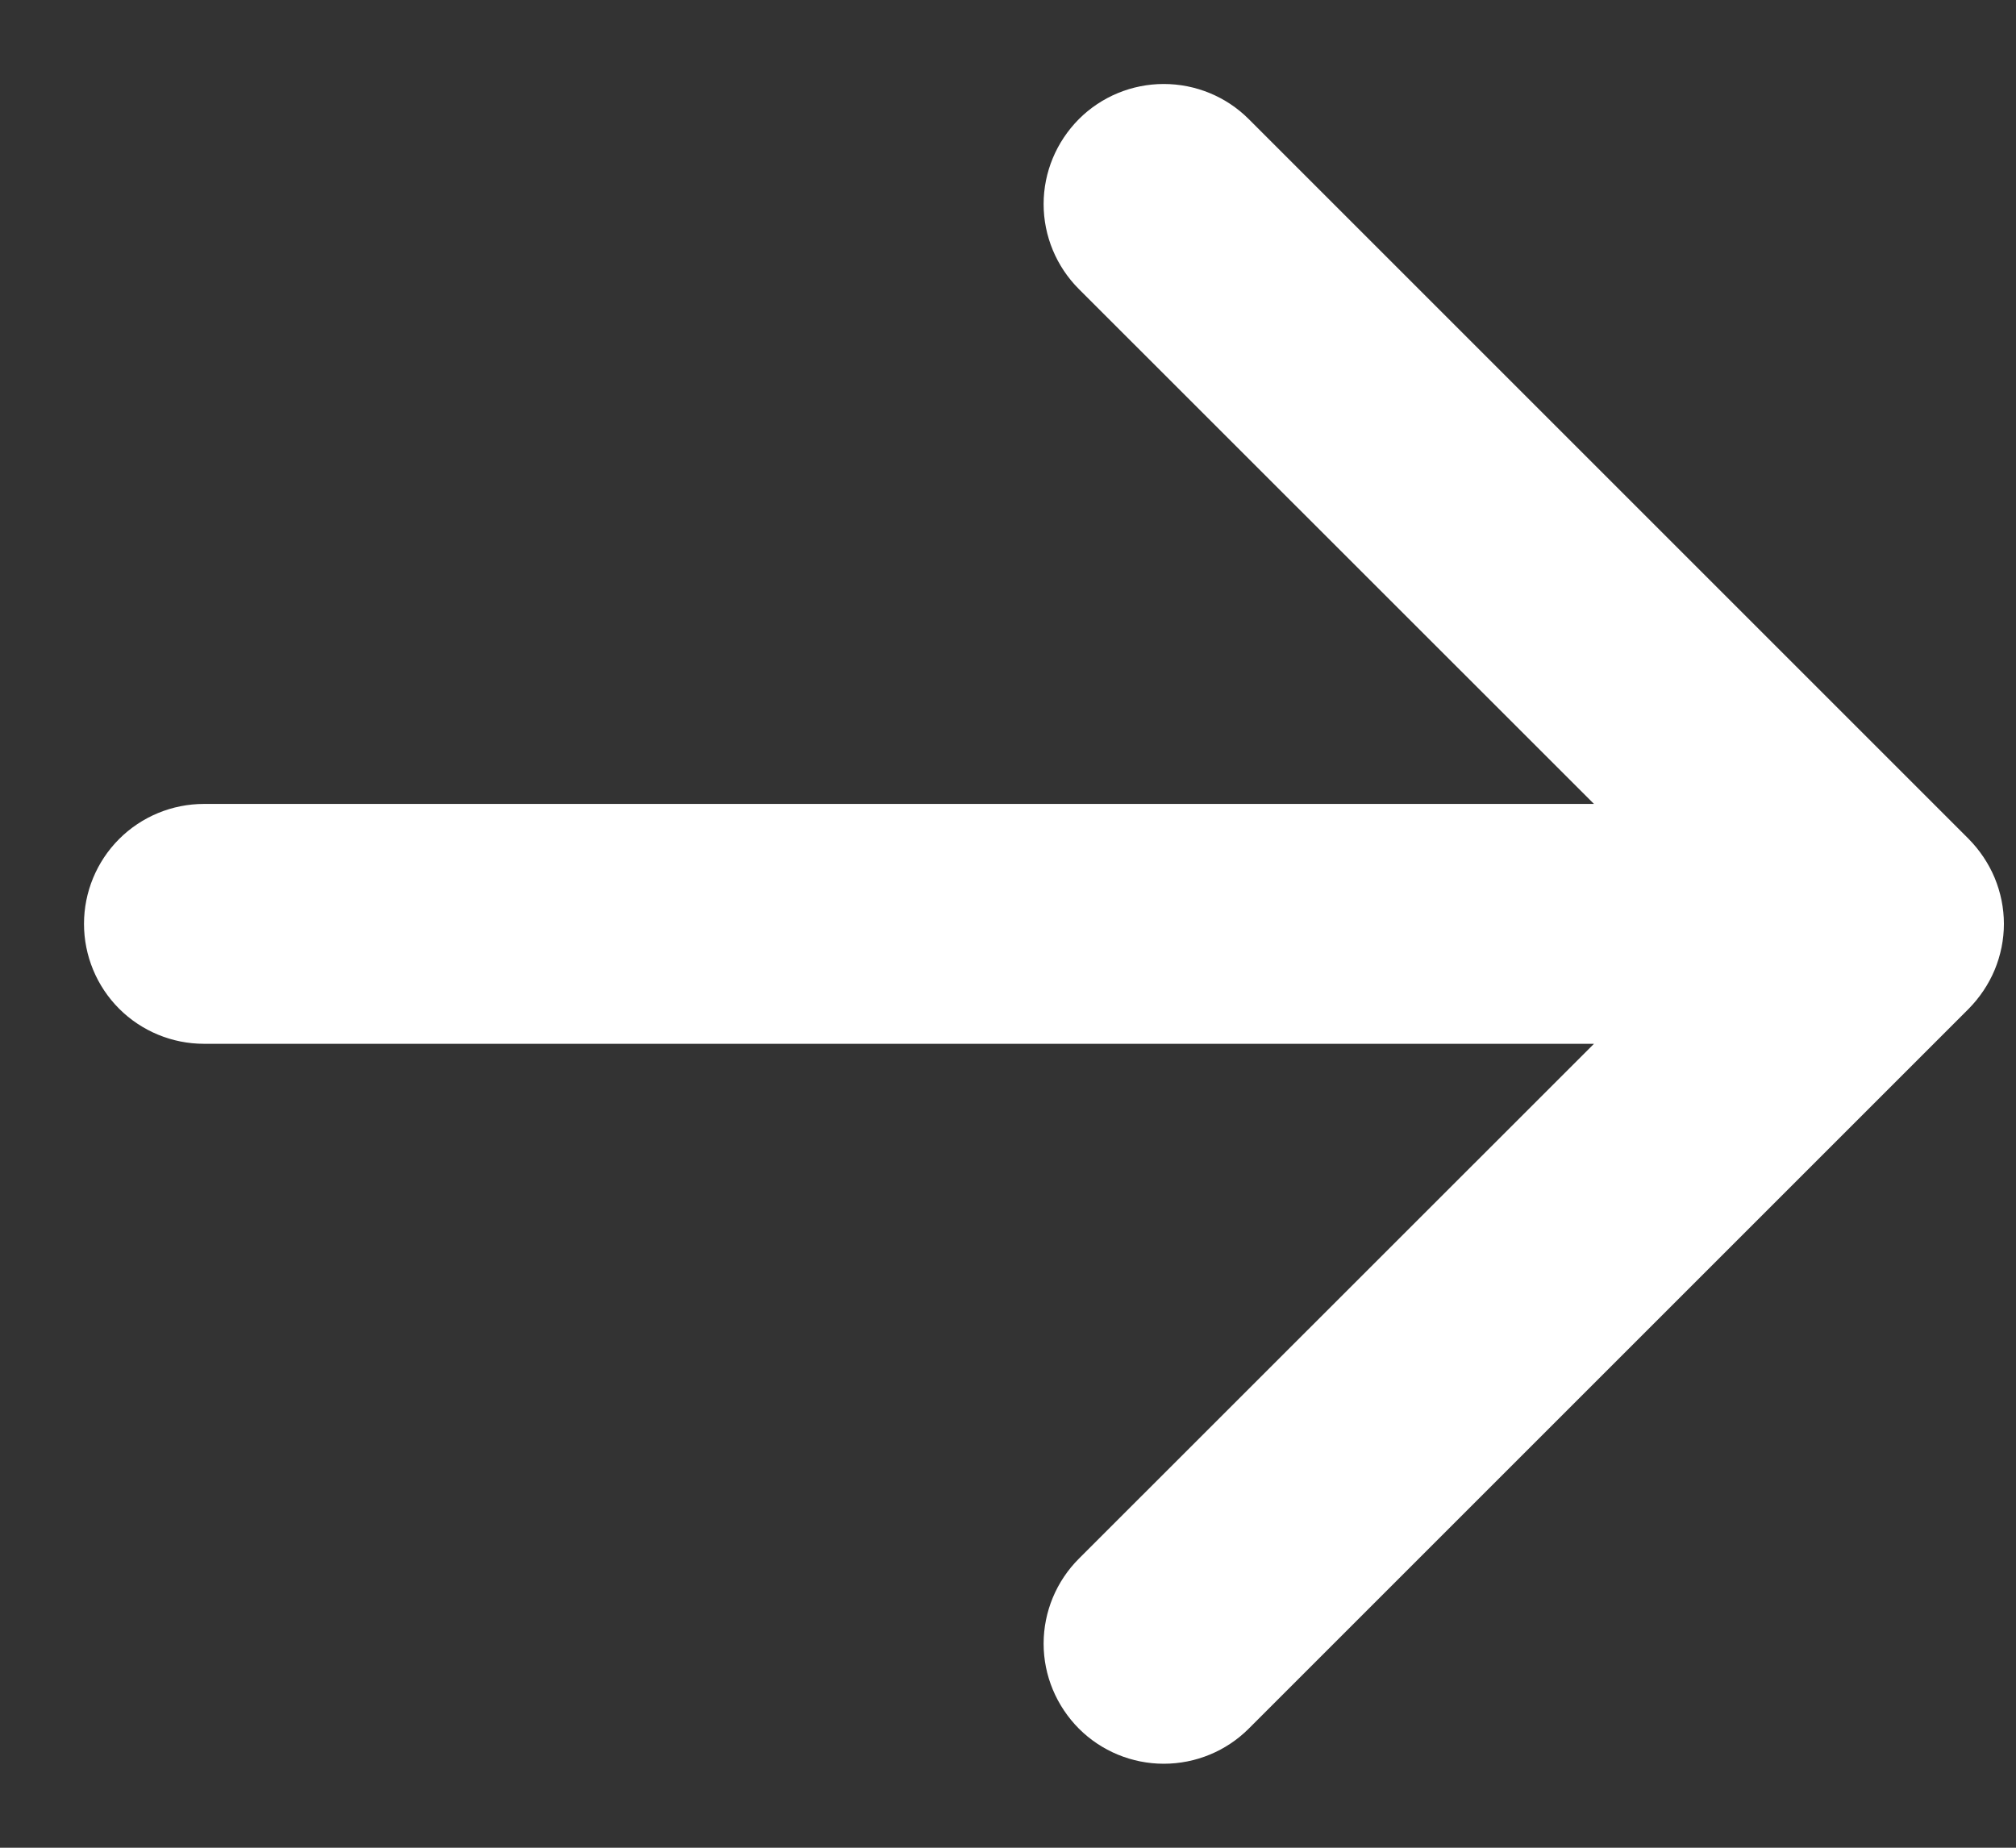 <svg width="12" height="11" viewBox="0 0 12 11" fill="none" xmlns="http://www.w3.org/2000/svg">
<rect x="0" y="0" width="12" height="11" fill="#333333" stroke="none"/>
<path fill-rule="evenodd" clip-rule="evenodd" d="M0.5 5.5C0.5 5.311 0.575 5.129 0.709 4.995C0.843 4.861 1.025 4.786 1.214 4.786H9.488L6.422 1.721C6.288 1.587 6.212 1.405 6.212 1.215C6.212 1.025 6.288 0.844 6.422 0.709C6.556 0.575 6.738 0.5 6.927 0.5C7.117 0.5 7.299 0.575 7.433 0.709L11.718 4.994C11.784 5.061 11.837 5.14 11.873 5.226C11.909 5.313 11.928 5.406 11.928 5.5C11.928 5.594 11.909 5.687 11.873 5.774C11.837 5.86 11.784 5.939 11.718 6.006L7.433 10.291C7.299 10.425 7.117 10.5 6.927 10.5C6.738 10.5 6.556 10.425 6.422 10.291C6.288 10.156 6.212 9.975 6.212 9.785C6.212 9.595 6.288 9.413 6.422 9.279L9.488 6.214H1.214C1.025 6.214 0.843 6.139 0.709 6.005C0.575 5.871 0.5 5.689 0.5 5.5Z" fill="white"/>
</svg>
